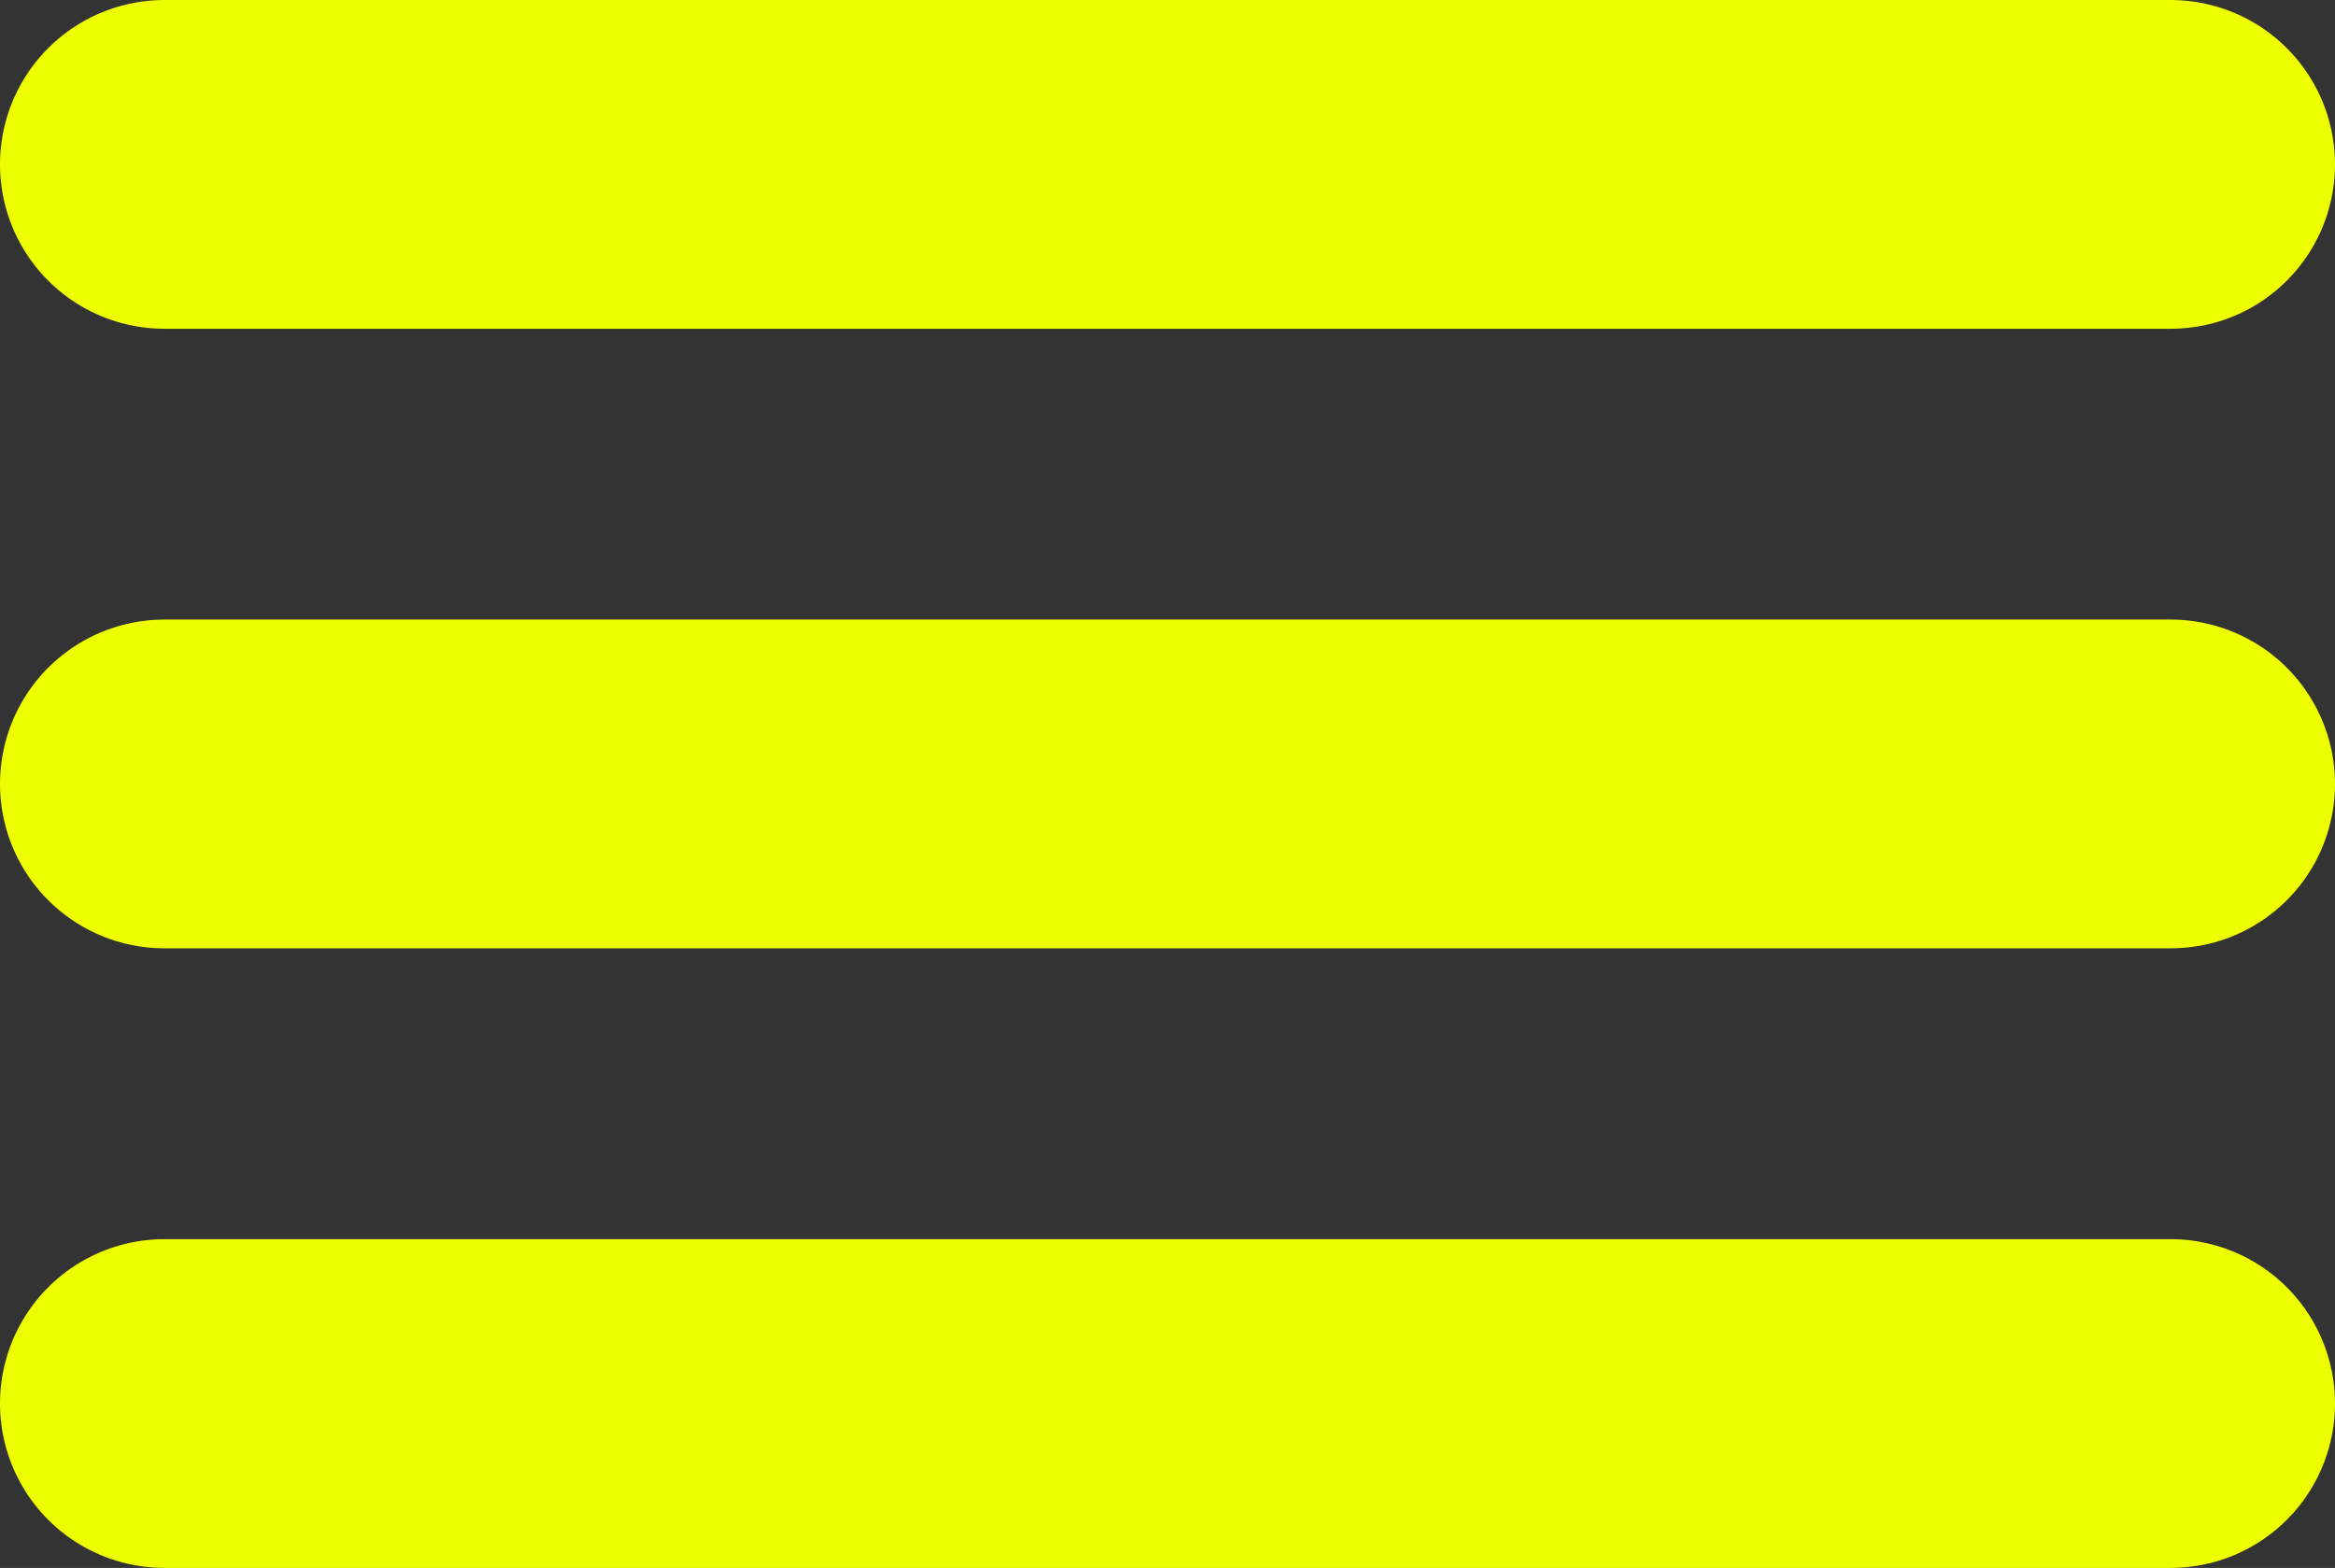 <svg xmlns="http://www.w3.org/2000/svg" width="106.523" height="71.537" viewBox="0 0 106.523 71.537"><rect x="0" y="0" width="106.523" height="71.537" fill="#333333" stroke="none"/><g transform="translate(7.5 7.5)"><line x2="91.523" fill="none" stroke="#ef0" stroke-linecap="round" stroke-width="15"/><line x2="91.523" transform="translate(0 28.268)" fill="none" stroke="#ef0" stroke-linecap="round" stroke-width="15"/><line x2="91.523" transform="translate(0 56.537)" fill="none" stroke="#ef0" stroke-linecap="round" stroke-width="15"/></g></svg>